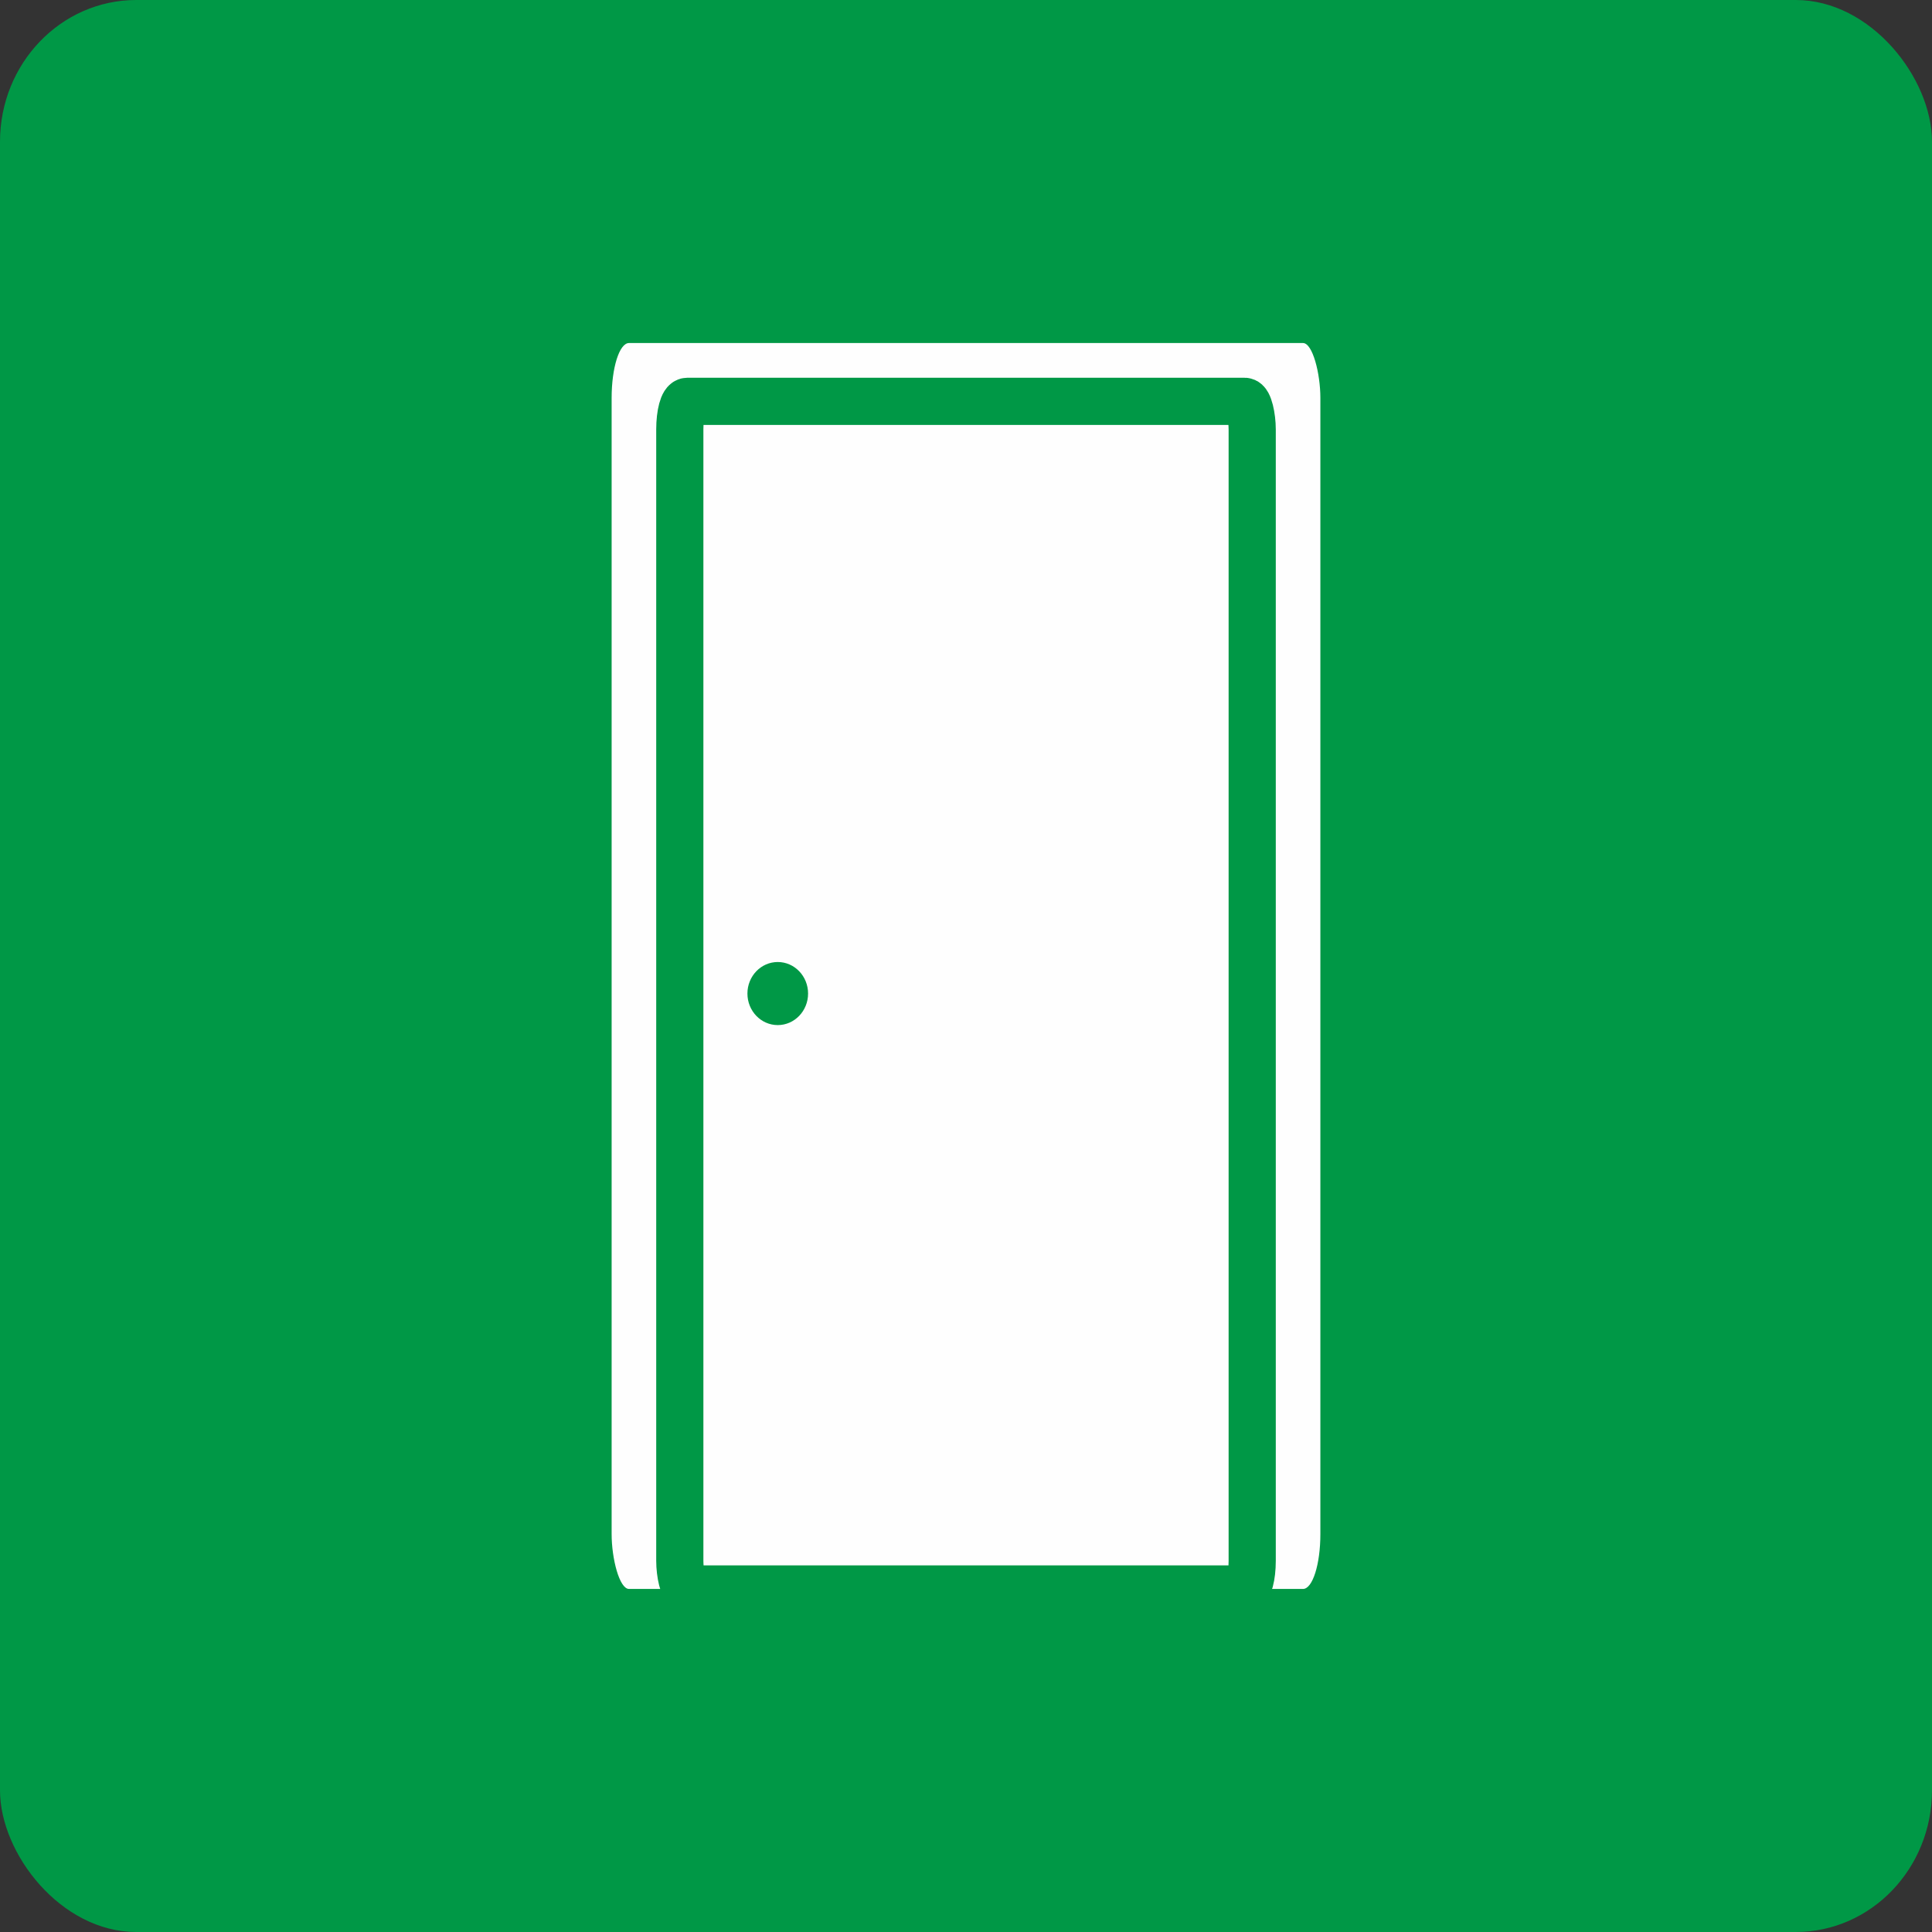 <?xml version="1.0" encoding="UTF-8"?>
<!DOCTYPE svg PUBLIC "-//W3C//DTD SVG 1.1//EN" "http://www.w3.org/Graphics/SVG/1.1/DTD/svg11.dtd">
<!-- Creator: CorelDRAW 2019 (64-Bit) -->
<svg xmlns="http://www.w3.org/2000/svg" xml:space="preserve" width="21.675mm" height="21.675mm" version="1.1" style="shape-rendering:geometricPrecision; text-rendering:geometricPrecision; image-rendering:optimizeQuality; fill-rule:evenodd; clip-rule:evenodd"
viewBox="0 0 2167.46 2167.46"
 xmlns:xlink="http://www.w3.org/1999/xlink"
 xmlns:xodm="http://www.corel.com/coreldraw/odm/2003">
 <rect x="0" y="0" width="2167.46" height="2167.46" fill="#333333" stroke="none"/>
 <defs>
  <style type="text/css">
   <![CDATA[
    .str0 {stroke:#009846;stroke-width:52.92;stroke-miterlimit:22.926}
    .fil1 {fill:#FEFEFE}
    .fil2 {fill:#FEFEFE}
    .fil0 {fill:#009846}
    .fil3 {fill:#009846}
   ]]>
  </style>
 </defs>
 <g id="Ebene_x0020_1">
  <rect class="fil0" x="-0" y="-0" width="2167.46" height="2167.46" rx="152.84" ry="158.95"/>
  <g id="_1559479438096">
   <rect class="fil1" x="686.17" y="384.84" width="795.12" height="1397.76" rx="19.51" ry="61.59"/>
   <rect class="fil2 str0" x="762.65" y="450.24" width="642.16" height="1332.36" rx="8.47" ry="31.55"/>
   <ellipse class="fil3" cx="872.54" cy="1114.64" rx="34.02" ry="35.38"/>
  </g>
 </g>
</svg>
